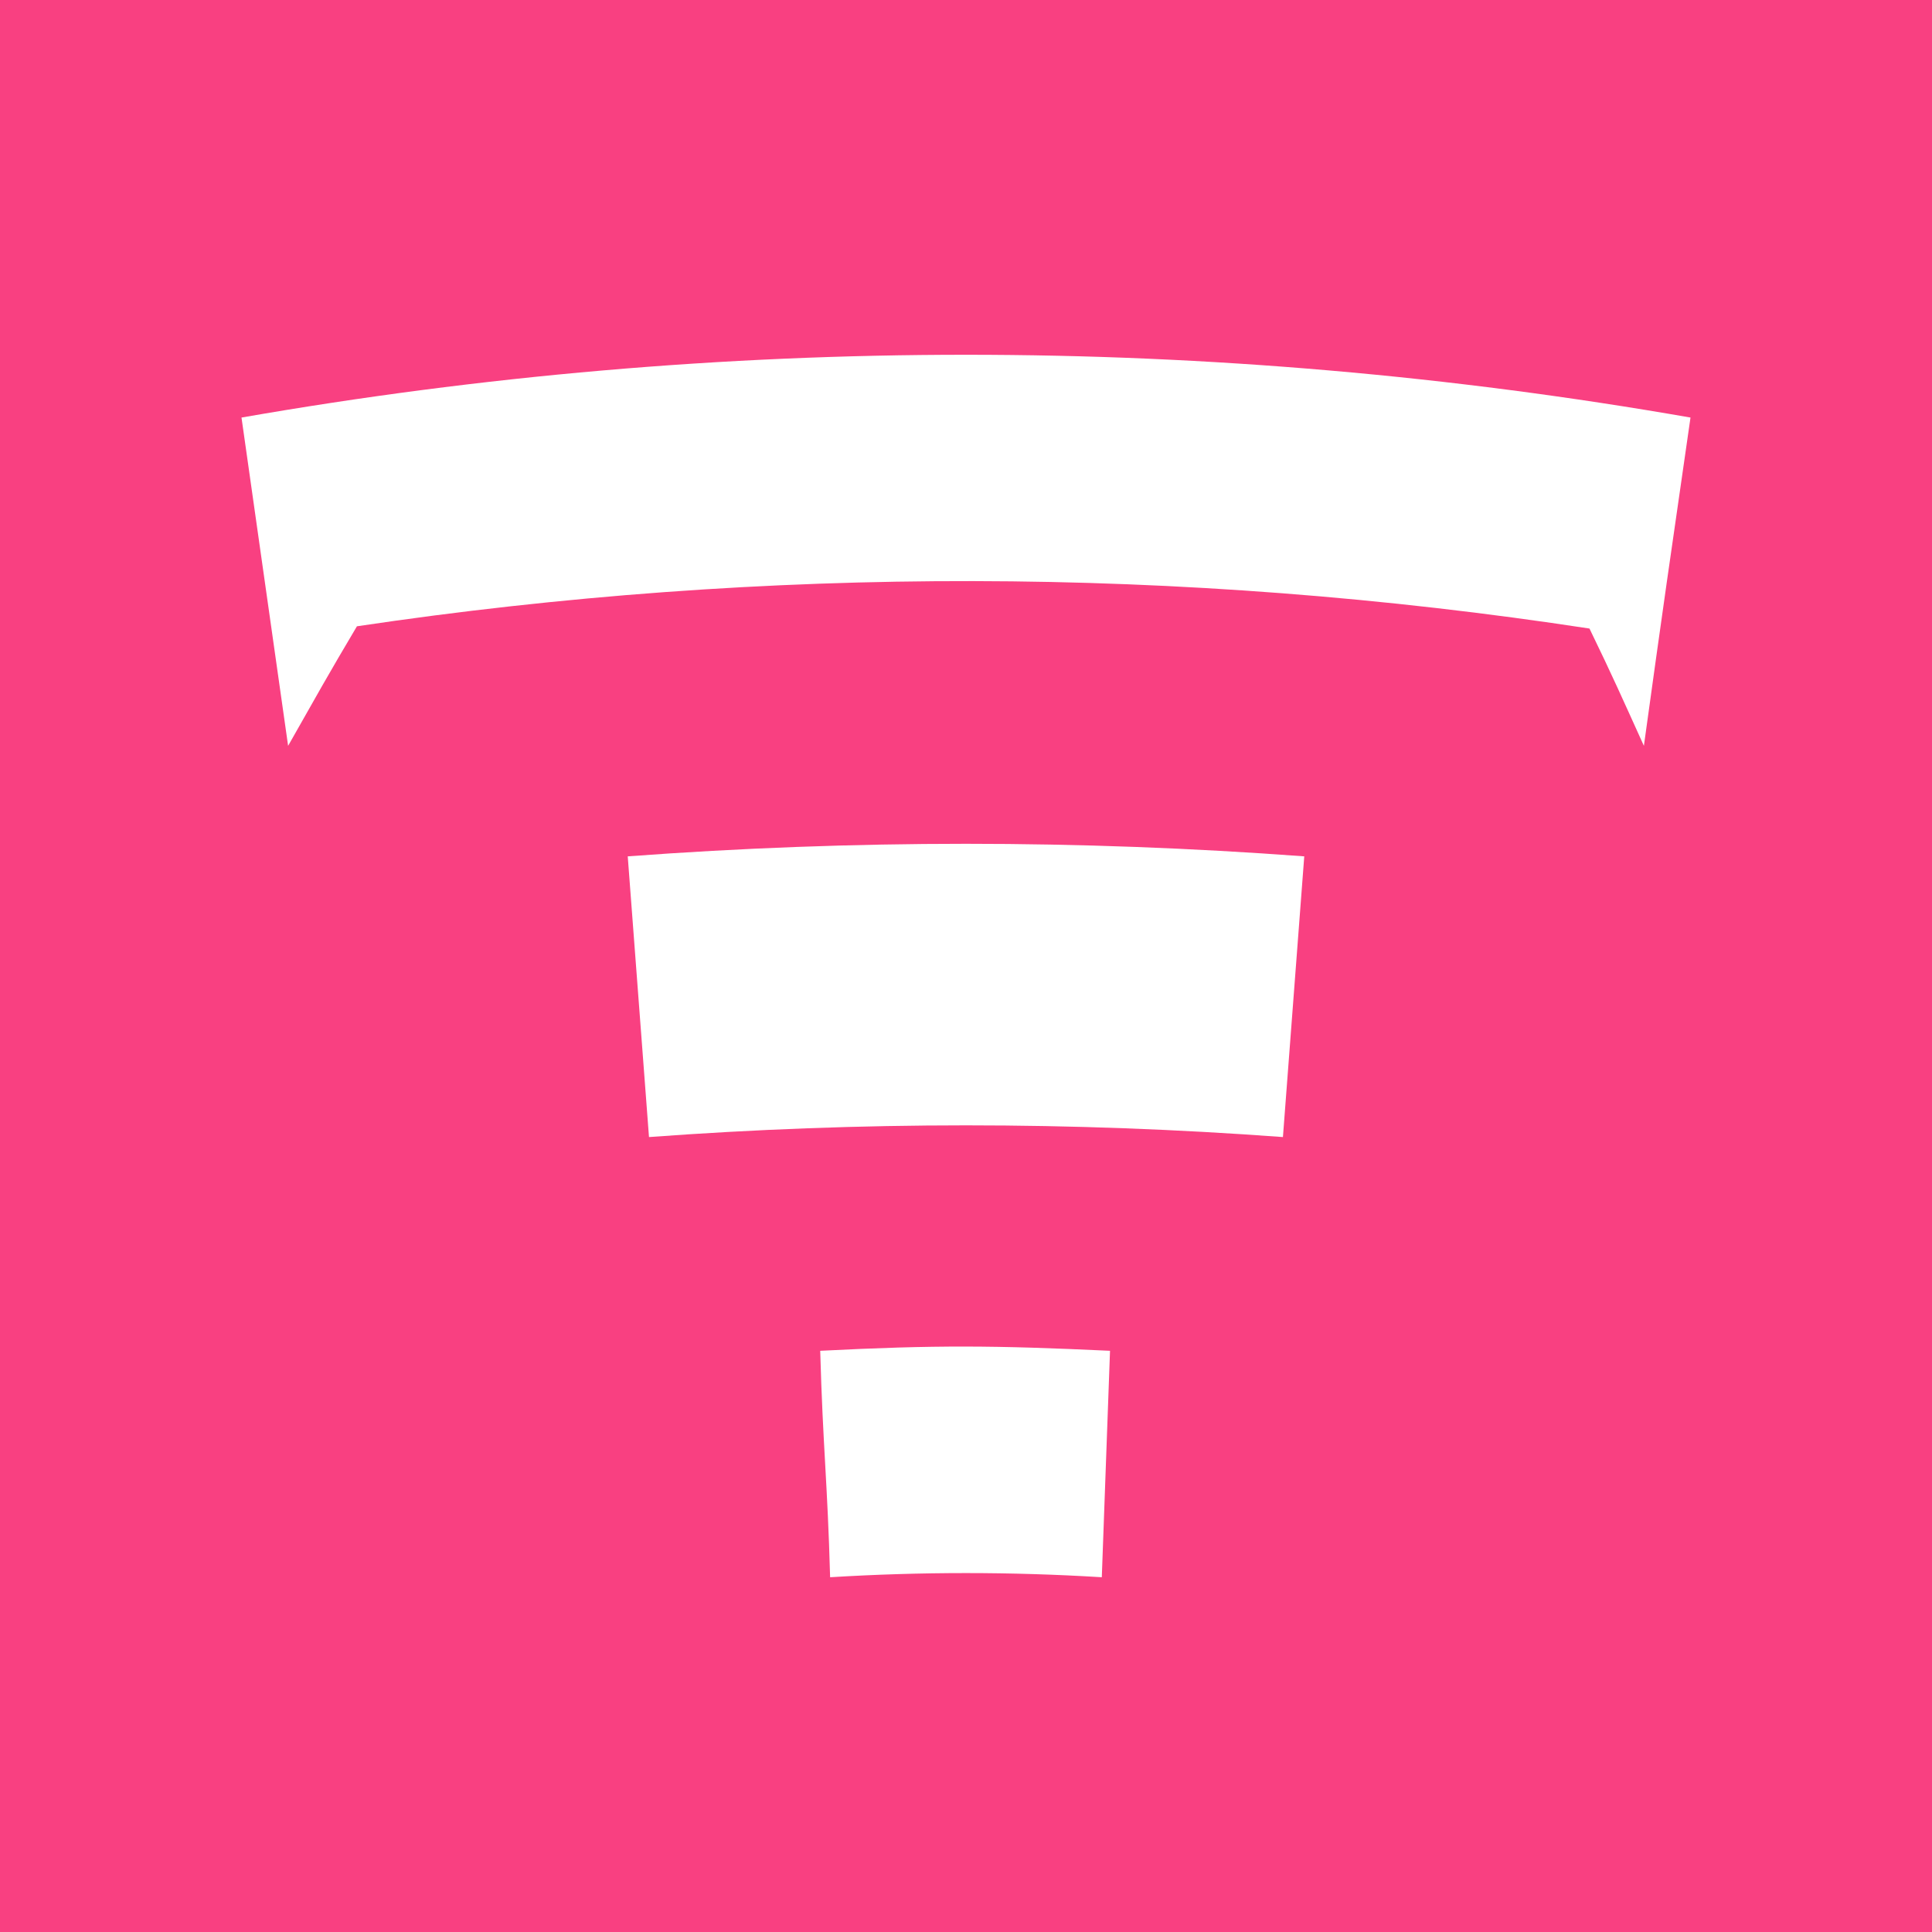 <svg width="24" height="24" viewBox="0 0 24 24" fill="none" xmlns="http://www.w3.org/2000/svg">
<rect x="0" y="0" width="24" height="24" fill="#333333" stroke="none"/>
<g clip-path="url(#clip0_328_31219)">
<path d="M24 0H0V24H24V0Z" fill="#F94081"/>
<path d="M15.937 14.125C13.316 13.931 10.684 13.931 8.062 14.125L7.798 10.638C10.594 10.43 13.406 10.43 16.202 10.638L15.937 14.125ZM13.687 19.593C12.564 19.524 11.436 19.524 10.312 19.593C10.279 18.4 10.222 17.973 10.189 16.78C11.629 16.707 12.349 16.713 13.789 16.78L13.687 19.593ZM3 5.187L3.579 9.265C3.917 8.669 4.086 8.365 4.434 7.78C9.511 7.022 14.672 7.032 19.745 7.808C20.027 8.388 20.156 8.68 20.421 9.265C20.646 7.634 20.764 6.818 21 5.187C15.045 4.147 8.955 4.147 3 5.187Z" fill="white"/>
</g>
<defs>
<clipPath id="clip0_328_31219">
<rect width="24" height="24" fill="white"/>
</clipPath>
</defs>
</svg>

